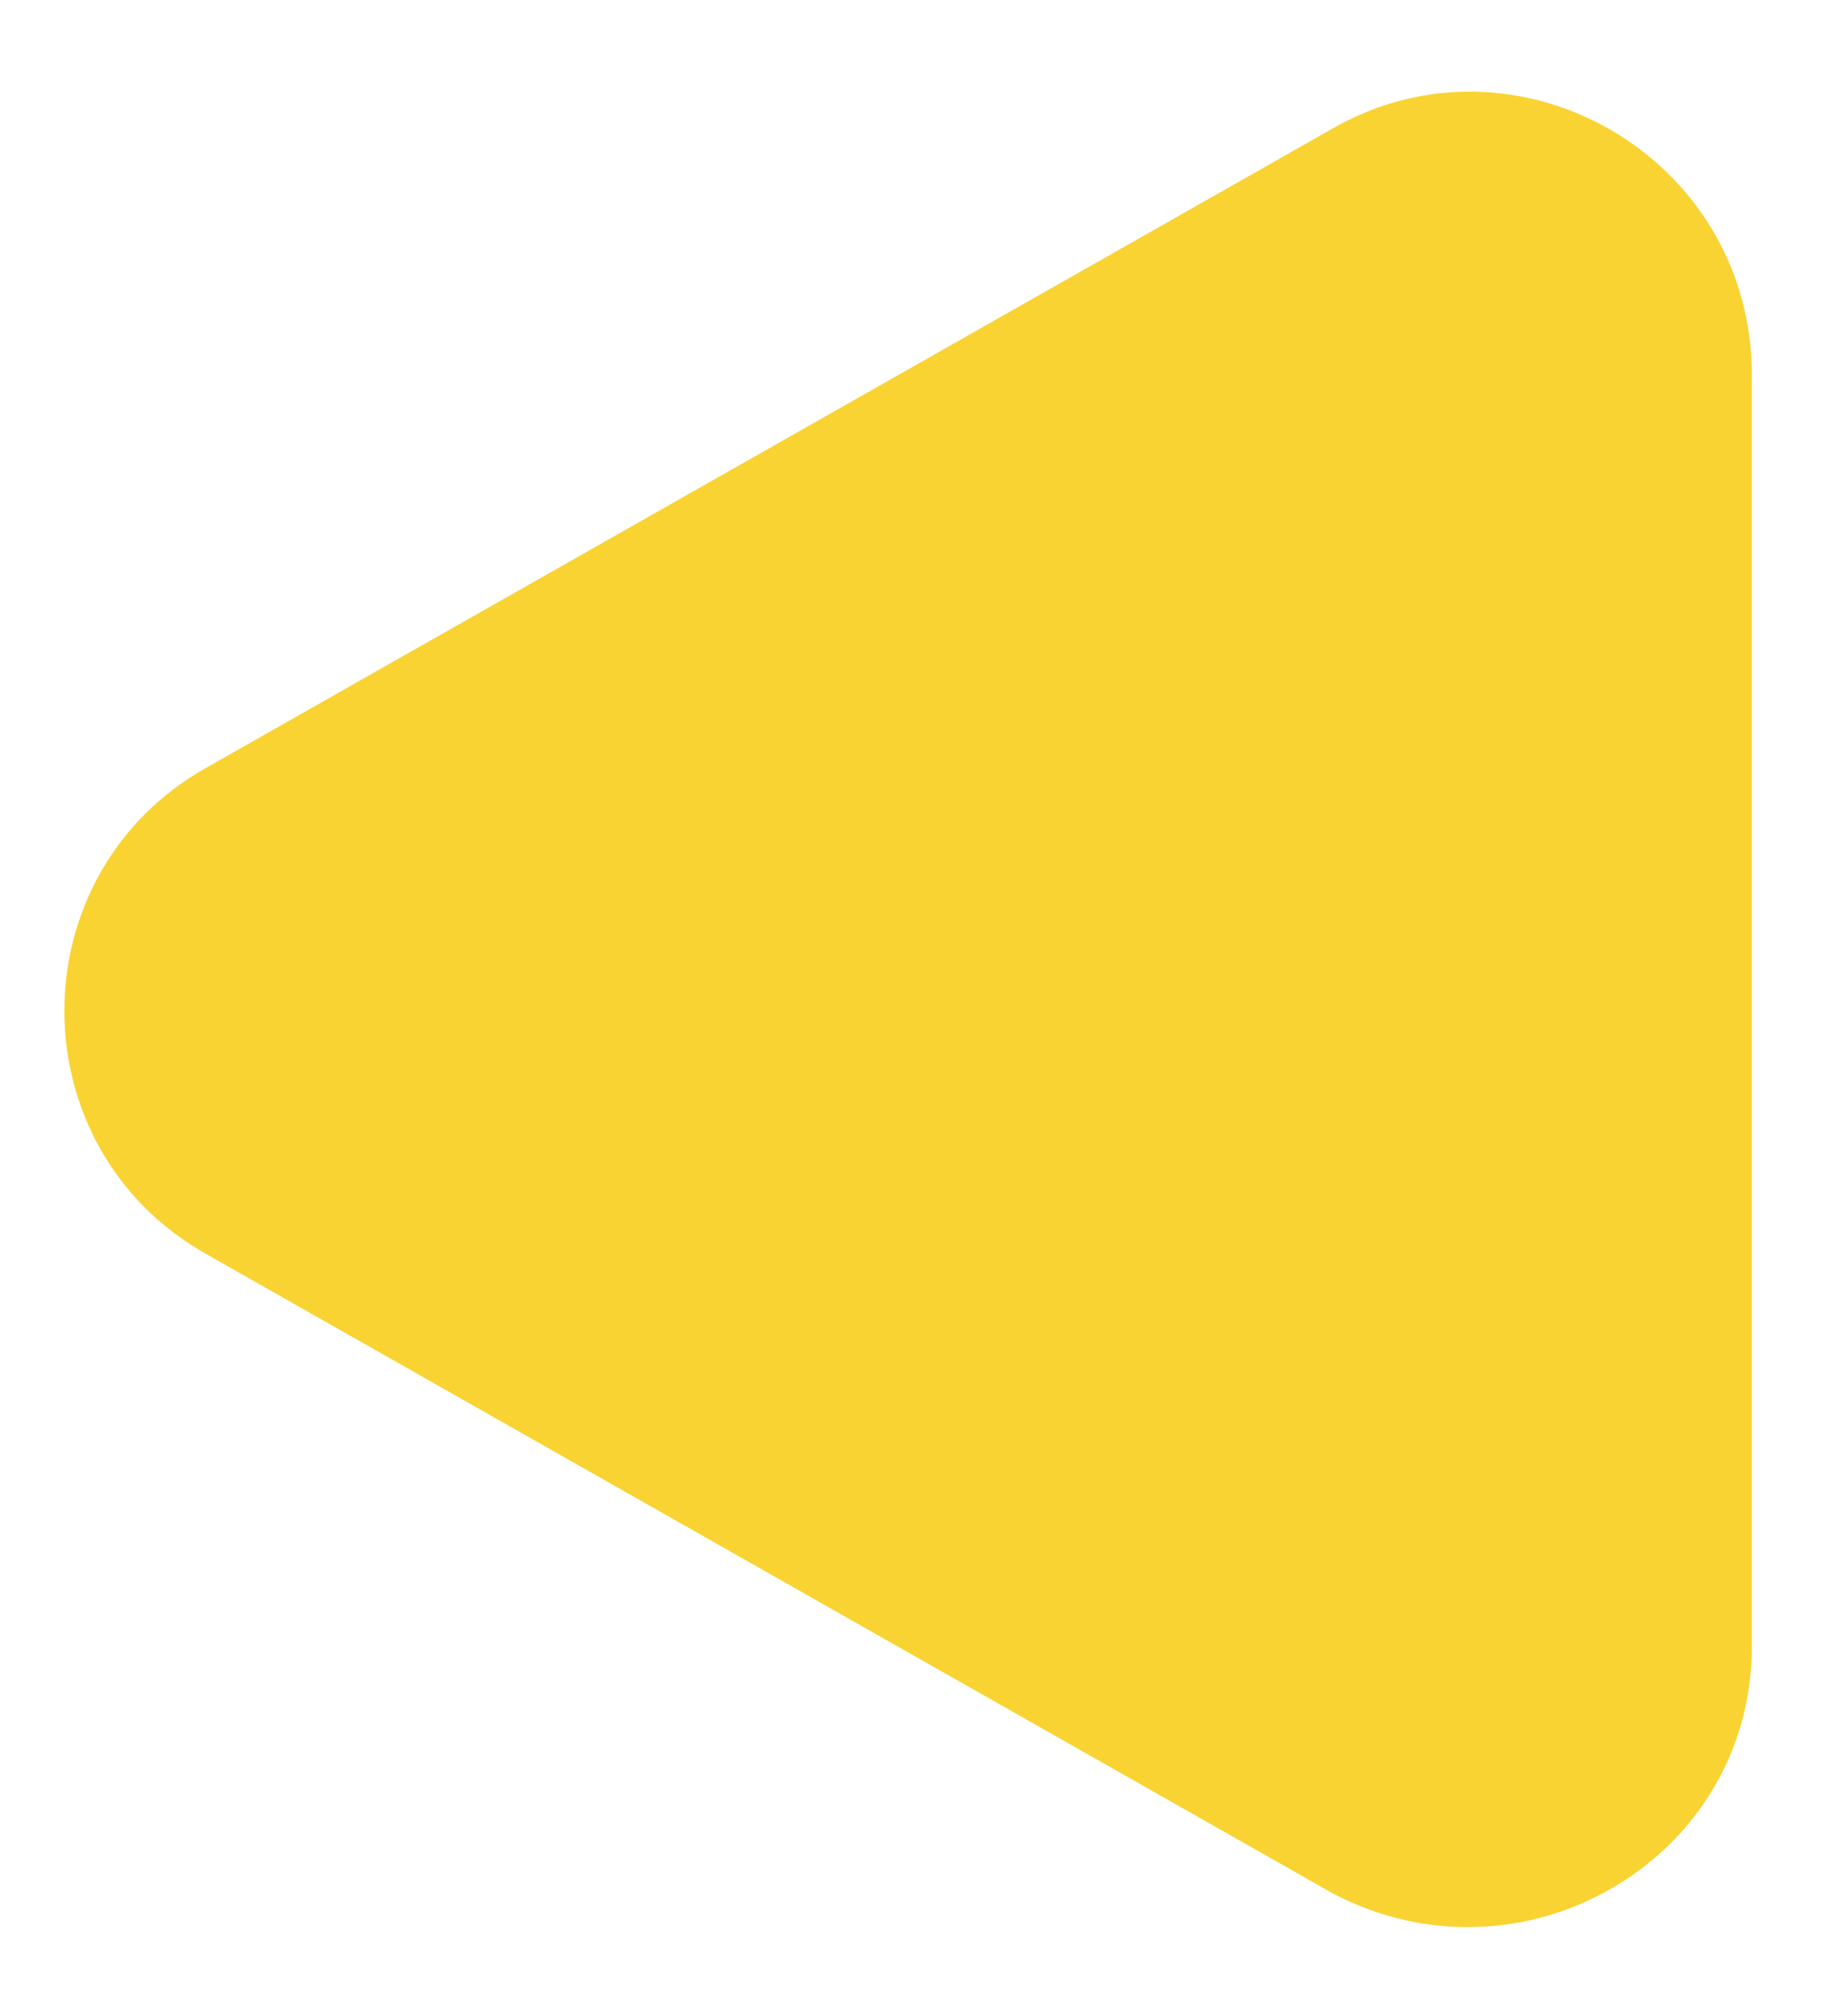 <?xml version="1.0" encoding="utf-8"?>
<!-- Generator: Adobe Illustrator 22.0.0, SVG Export Plug-In . SVG Version: 6.00 Build 0)  -->
<svg version="1.1" id="Layer_1" xmlns="http://www.w3.org/2000/svg" xmlns:xlink="http://www.w3.org/1999/xlink" x="0px" y="0px"
	 viewBox="0 0 33 36" style="enable-background:new 0 0 33 36;" xml:space="preserve">
<style type="text/css">
	.st0{fill:#F9D332;}
</style>
<path class="st0" d="M3.7,22.4c-3.4-1.9-3.4-6.8,0-8.7L23.8,2.3c3.3-1.9,7.5,0.5,7.5,4.4v22.7c0,3.8-4.1,6.2-7.5,4.4L3.7,22.4z"/>
</svg>
